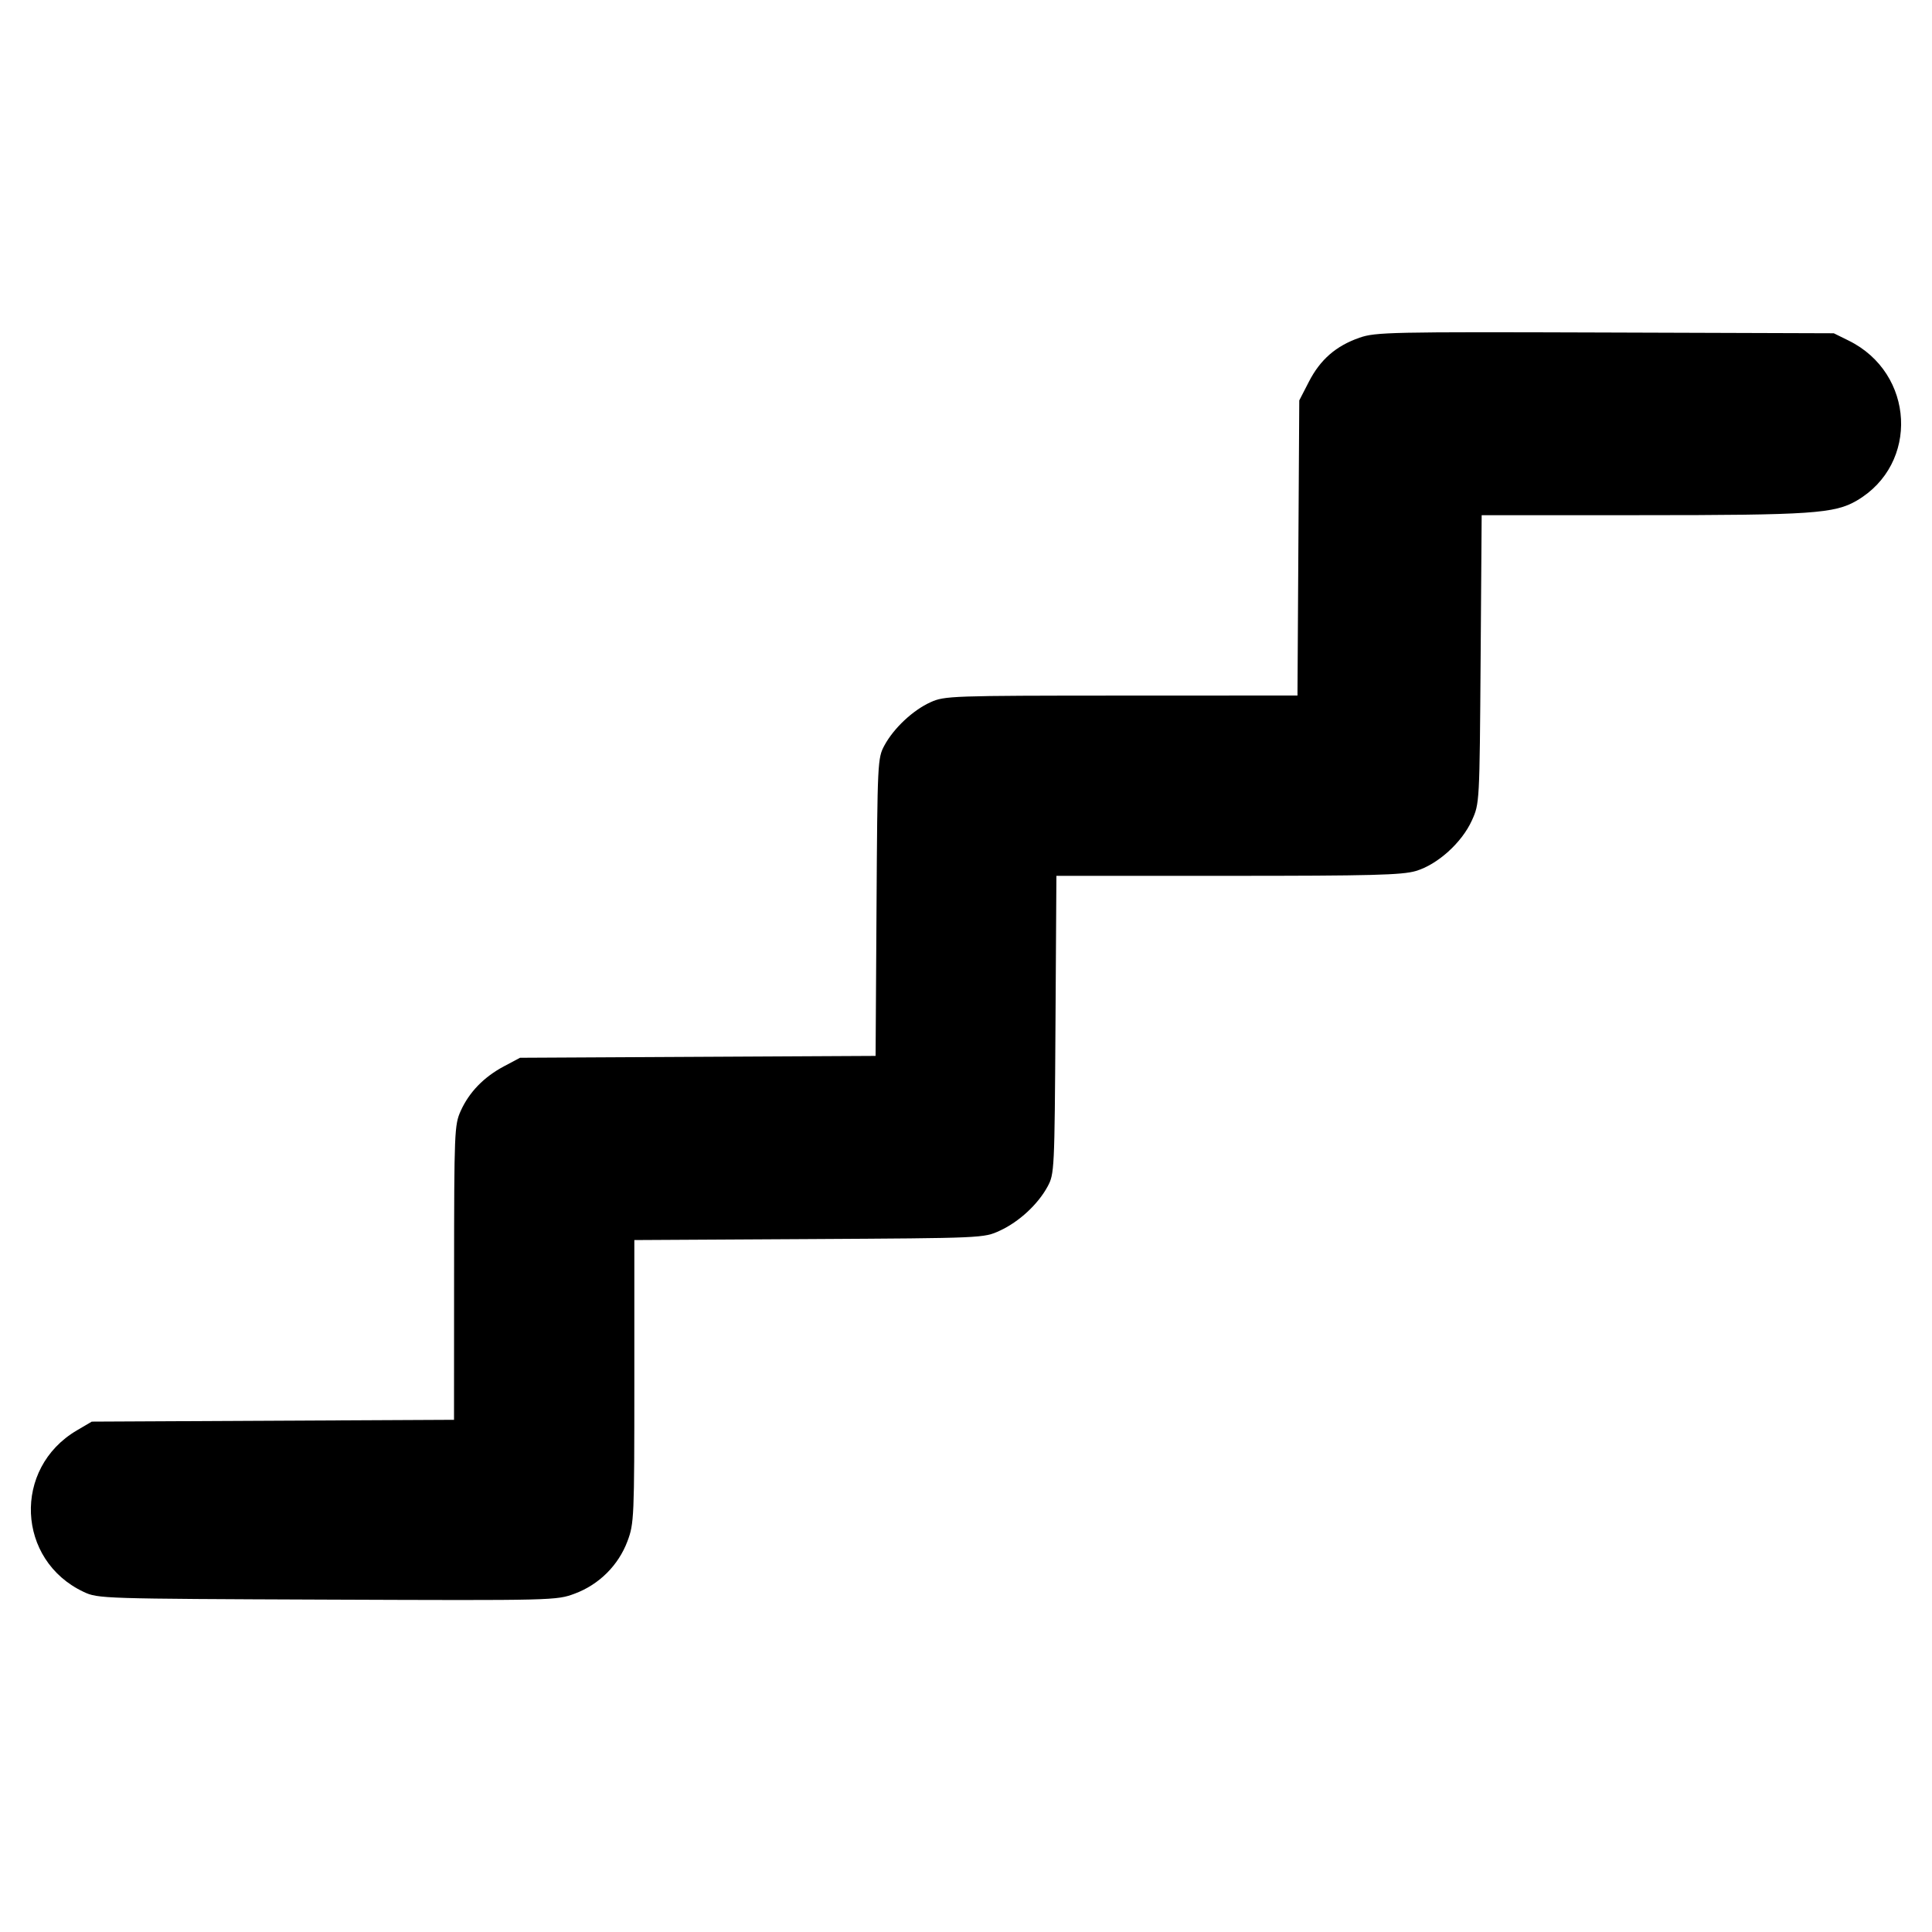<svg fill="currentColor" viewBox="0 0 256 256" xmlns="http://www.w3.org/2000/svg"><path d="M180.141 44.748 C 177.027 45.833,174.949 47.638,173.440 50.571 L 172.160 53.058 172.041 72.609 L 171.922 92.160 148.574 92.169 C 126.026 92.178,125.161 92.208,123.307 93.046 C 120.970 94.101,118.434 96.477,117.191 98.773 C 116.287 100.443,116.264 100.907,116.144 120.196 L 116.021 139.913 92.464 140.036 L 68.907 140.160 66.773 141.295 C 64.112 142.711,62.172 144.712,61.047 147.200 C 60.215 149.040,60.178 149.934,60.169 168.626 L 60.160 188.133 36.160 188.253 L 12.160 188.373 10.178 189.538 C 1.661 194.545,2.183 206.751,11.093 210.938 C 12.984 211.826,13.480 211.842,43.368 211.958 C 73.554 212.075,73.737 212.070,76.182 211.155 C 79.390 209.955,81.951 207.401,83.144 204.211 C 84.021 201.867,84.053 201.119,84.053 183.048 L 84.053 164.314 107.200 164.184 C 130.316 164.054,130.350 164.052,132.480 163.072 C 135.019 161.905,137.535 159.581,138.809 157.227 C 139.713 155.557,139.736 155.094,139.856 135.787 L 139.979 116.053 162.712 116.053 C 181.743 116.053,185.798 115.948,187.614 115.409 C 190.490 114.555,193.705 111.651,195.035 108.706 C 196.050 106.457,196.052 106.423,196.190 87.360 L 196.329 68.267 217.524 68.263 C 240.031 68.260,243.089 68.053,246.035 66.330 C 254.333 61.480,253.717 49.447,244.949 45.127 L 242.987 44.160 212.693 44.060 C 184.197 43.966,182.266 44.007,180.141 44.748 " stroke="none" fill-rule="evenodd"></path></svg>